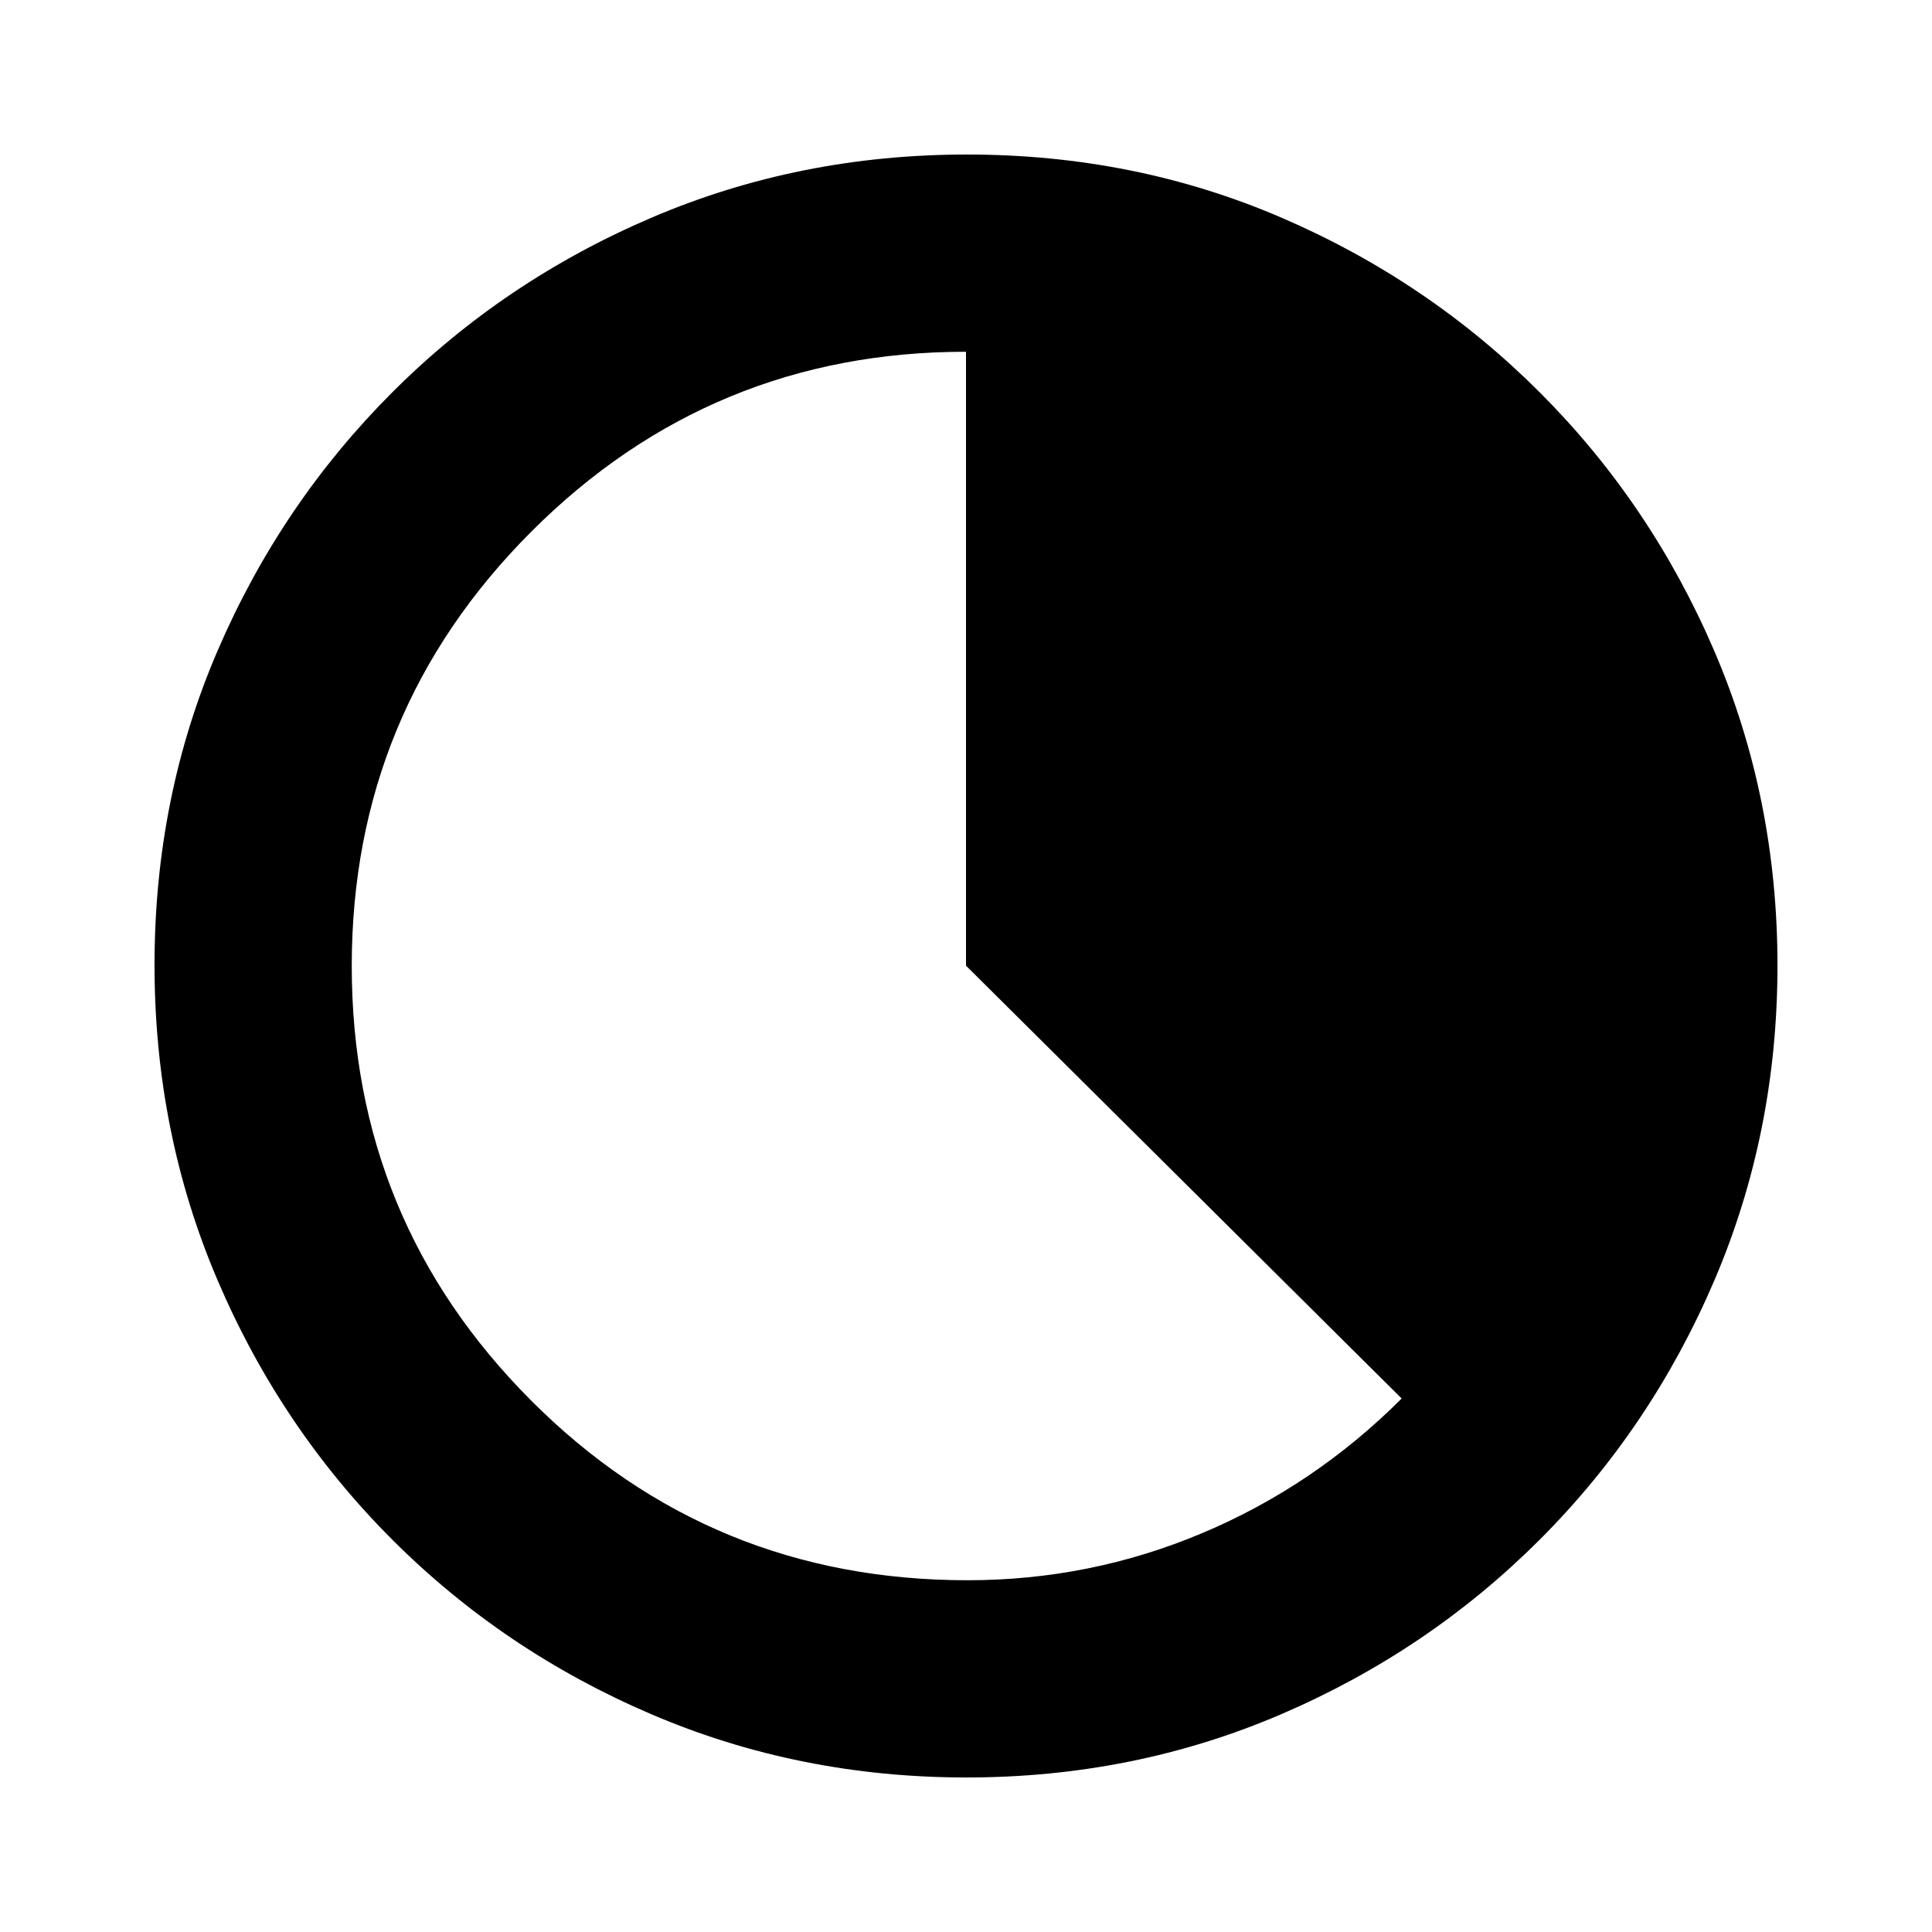 <svg xmlns="http://www.w3.org/2000/svg" height="20" viewBox="0 96 960 960" width="20"><path d="M480.229 979.218q-83.186 0-156.577-31.413-73.392-31.413-128.718-86.739-55.326-55.326-86.739-128.723-31.413-73.397-31.413-156.848 0-83.452 31.413-156.343 31.413-72.892 86.739-128.218 55.326-55.326 128.723-86.739 73.397-31.413 156.848-31.413 83.452 0 156.343 31.413 72.892 31.413 128.218 86.739 55.326 55.326 86.739 128.489 31.413 73.163 31.413 156.348 0 83.186-31.413 156.577-31.413 73.392-86.739 128.718-55.326 55.326-128.489 86.739-73.163 31.413-156.348 31.413Zm.546-98.001q61.012 0 116.64-23.435 55.628-23.434 99.063-66.869L480 575.839V270.783q-126.609 0-215.913 89.304Q174.783 449.391 174.783 576q0 126.609 89.125 215.913 89.124 89.304 216.867 89.304Z"/></svg>